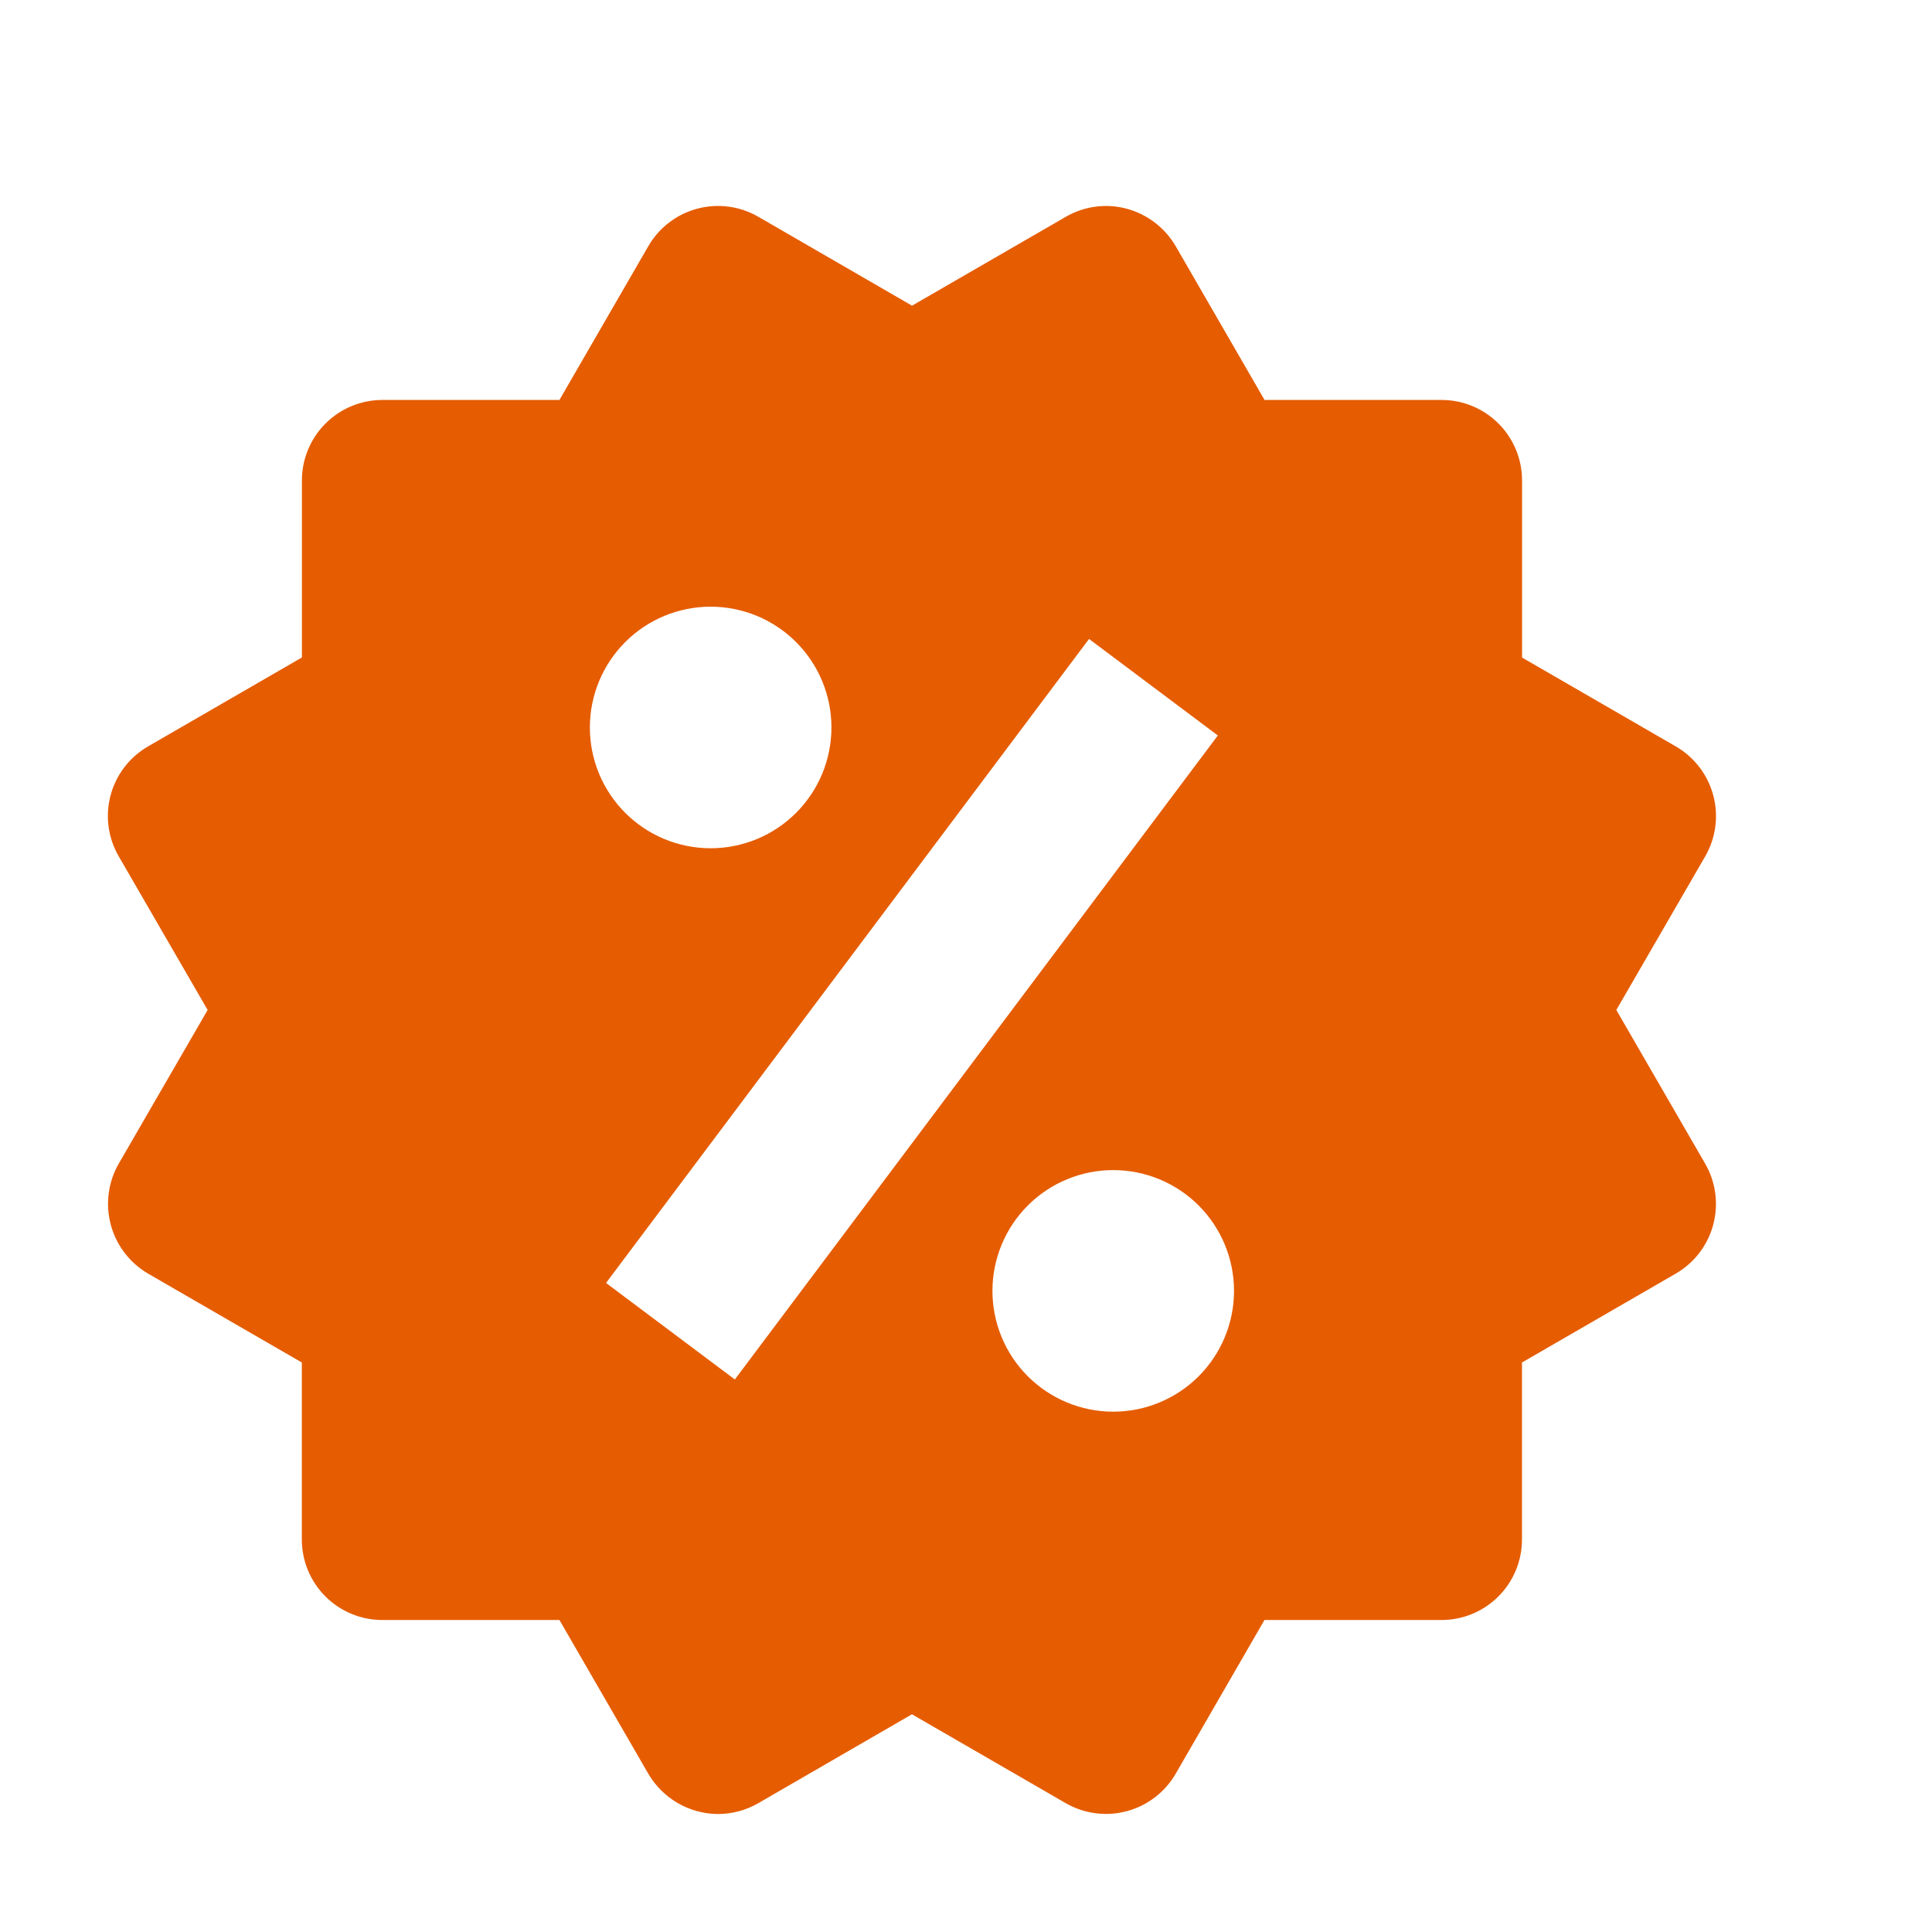 <svg width="197" height="197" viewBox="0 0 197 197" fill="none" xmlns="http://www.w3.org/2000/svg">
    <circle cx="93.5" cy="98.5" r="63.5" fill="white"/>
    <g filter="url(#filter0_d_8_86)">
        <path d="M164.811 98.985L173.873 83.323C174.962 81.439 175.258 79.199 174.696 77.097C174.135 74.994 172.761 73.2 170.877 72.111L155.199 63.048V44.99C155.199 42.813 154.334 40.725 152.795 39.186C151.255 37.647 149.168 36.782 146.991 36.782H128.941L119.887 21.112C118.793 19.232 117.003 17.858 114.904 17.287C113.863 17.005 112.776 16.932 111.707 17.073C110.637 17.214 109.607 17.566 108.674 18.108L92.996 27.17L77.318 18.1C75.433 17.011 73.193 16.716 71.09 17.28C68.987 17.843 67.194 19.219 66.106 21.104L57.044 36.782H38.994C36.817 36.782 34.729 37.647 33.19 39.186C31.65 40.725 30.785 42.813 30.785 44.99V63.04L15.107 72.102C14.172 72.64 13.352 73.358 12.695 74.214C12.037 75.07 11.556 76.047 11.277 77.09C10.999 78.133 10.929 79.22 11.072 80.29C11.216 81.359 11.569 82.39 12.111 83.323L21.173 98.985L12.111 114.646C11.028 116.532 10.734 118.77 11.293 120.872C11.853 122.974 13.221 124.769 15.099 125.867L30.777 134.929V152.979C30.777 155.156 31.642 157.244 33.181 158.783C34.721 160.323 36.808 161.187 38.985 161.187H57.044L66.106 176.865C66.832 178.108 67.87 179.139 69.116 179.859C70.363 180.578 71.775 180.961 73.214 180.969C74.642 180.969 76.062 180.592 77.326 179.861L92.988 170.799L108.666 179.861C110.551 180.948 112.79 181.243 114.892 180.682C116.994 180.12 118.787 178.747 119.879 176.865L128.932 161.187H146.982C149.159 161.187 151.247 160.323 152.787 158.783C154.326 157.244 155.191 155.156 155.191 152.979V134.929L170.869 125.867C171.803 125.327 172.621 124.609 173.277 123.753C173.933 122.897 174.414 121.92 174.692 120.877C174.97 119.835 175.041 118.749 174.899 117.679C174.757 116.61 174.405 115.579 173.865 114.646L164.811 98.985ZM72.467 57.861C75.734 57.862 78.866 59.161 81.175 61.471C83.484 63.782 84.781 66.915 84.78 70.182C84.779 73.448 83.48 76.581 81.169 78.889C78.859 81.199 75.726 82.495 72.459 82.494C69.192 82.493 66.06 81.194 63.751 78.884C61.442 76.573 60.145 73.44 60.147 70.173C60.148 66.907 61.446 63.775 63.757 61.465C66.067 59.156 69.201 57.86 72.467 57.861ZM74.93 136.661L61.796 126.819L111.046 61.152L124.18 70.994L74.93 136.661ZM113.509 139.944C111.891 139.944 110.29 139.625 108.796 139.005C107.302 138.386 105.944 137.478 104.801 136.334C103.658 135.19 102.751 133.832 102.132 132.337C101.514 130.843 101.196 129.241 101.196 127.623C101.197 126.006 101.516 124.405 102.135 122.91C102.755 121.416 103.663 120.059 104.807 118.916C105.951 117.772 107.309 116.865 108.803 116.247C110.298 115.628 111.9 115.31 113.517 115.311C116.784 115.312 119.916 116.611 122.225 118.921C124.534 121.232 125.831 124.365 125.83 127.632C125.828 130.898 124.53 134.031 122.219 136.34C119.909 138.649 116.775 139.945 113.509 139.944Z"
         fill="#E65C00"
        />
    </g>
    <defs>
        <filter id="filter0_d_8_86" x="7" y="17" width="171.975" height="171.969" filterUnits="userSpaceOnUse" color-interpolation-filters="sRGB">
            <feFlood flood-opacity="0" result="BackgroundImageFix"/>
            <feColorMatrix in="SourceAlpha" type="matrix" values="0 0 0 0 0 0 0 0 0 0 0 0 0 0 0 0 0 0 127 0" result="hardAlpha"/>
            <feOffset dy="4"/>
            <feGaussianBlur stdDeviation="2"/>
            <feComposite in2="hardAlpha" operator="out"/>
            <feColorMatrix type="matrix" values="0 0 0 0 0 0 0 0 0 0 0 0 0 0 0 0 0 0 0.25 0"/>
            <feBlend mode="normal" in2="BackgroundImageFix" result="effect1_dropShadow_8_86"/>
            <feBlend mode="normal" in="SourceGraphic" in2="effect1_dropShadow_8_86" result="shape"/>
        </filter>
    </defs>
</svg>
